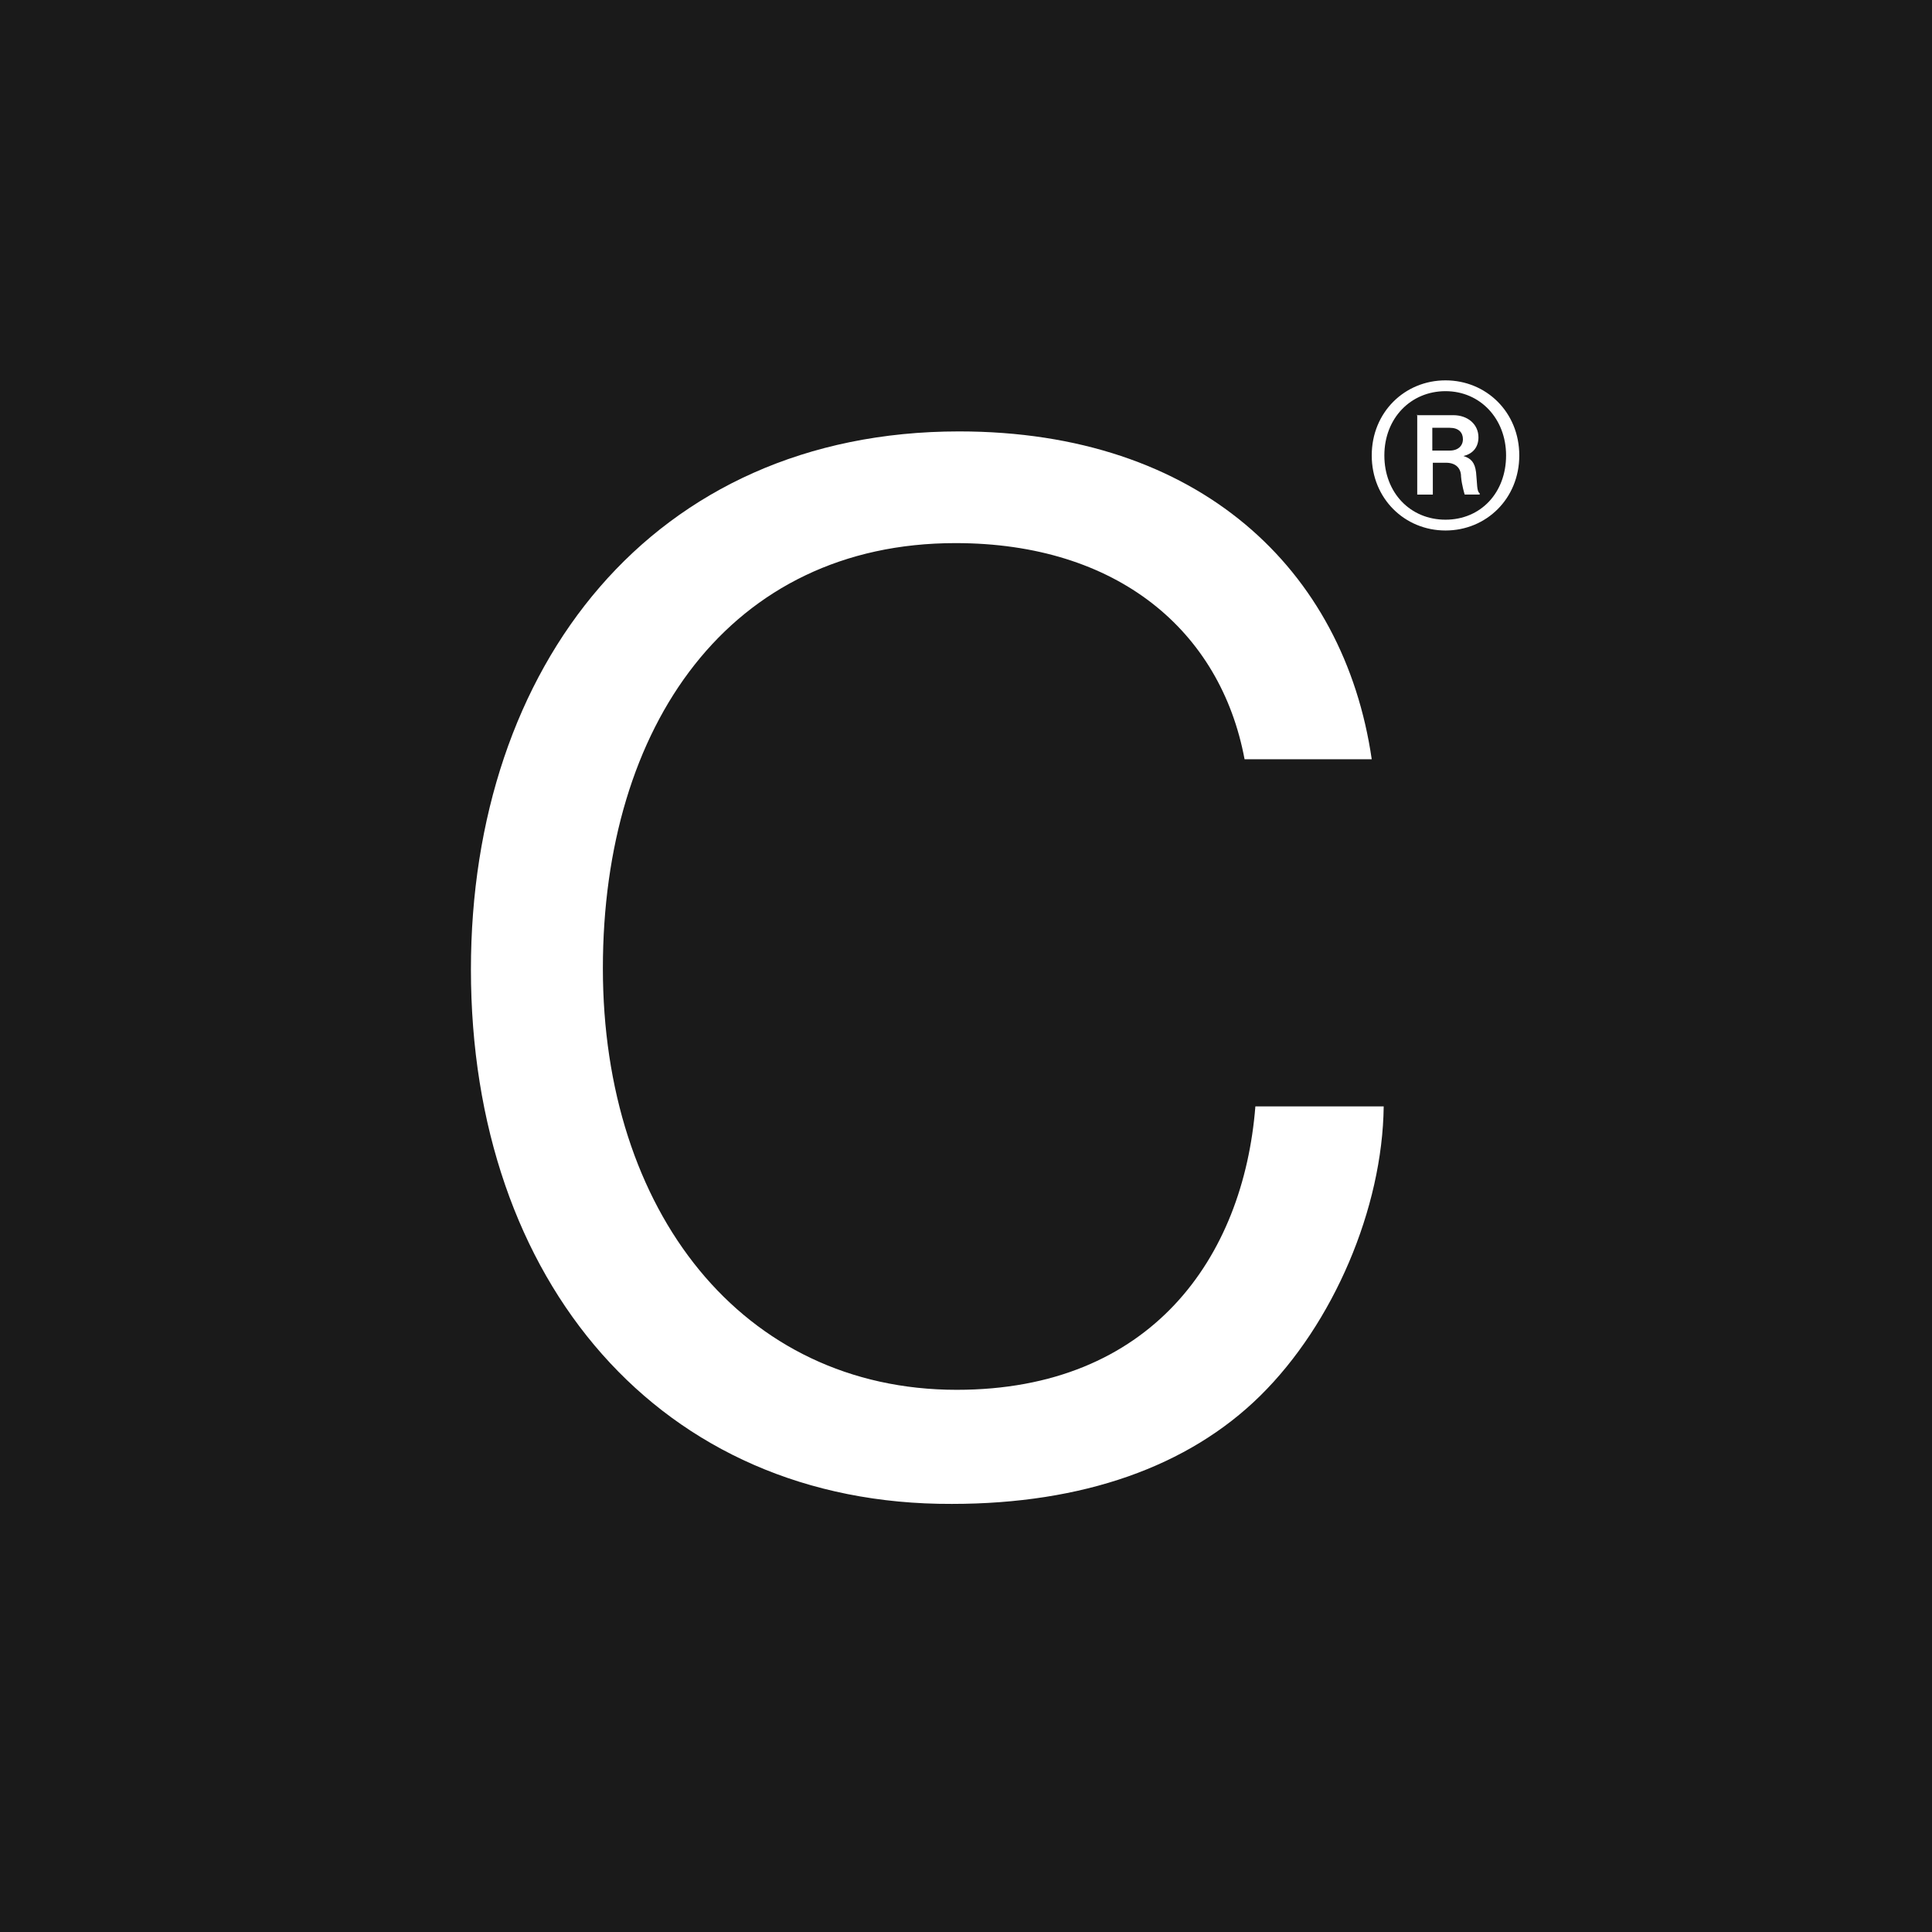 <svg width="1024" height="1024" viewBox="0 0 1024 1024" fill="none" xmlns="http://www.w3.org/2000/svg">
<rect width="1024" height="1024" fill="#1A1A1A"/>
<path d="M249.6 513.821C249.6 353.404 345.604 228.657 508.354 228.657C635.501 228.657 712.434 301.852 727.046 402.417H659.648C646.923 334.299 592.25 287.858 506.433 287.858C386.9 287.858 319.536 384.616 319.536 513.204C319.536 641.792 393.28 736.63 507.085 736.63C610.085 736.63 659.031 666.625 665.376 586.399H733.391C732.774 640.489 706.707 701.61 667.914 739.819C629.773 777.377 573.831 797.099 504.512 797.099C350.028 797.717 249.6 679.316 249.6 513.821Z" fill="white"/>
<path d="M727.05 241.387C727.05 218.475 744.543 201.6 766.151 201.6C787.76 201.6 805.252 218.475 805.252 241.387C805.252 264.299 787.76 281.174 766.151 281.174C744.543 281.174 727.05 264.299 727.05 241.387ZM798.255 241.387C798.255 221.974 784.57 207.328 766.151 207.328C747.733 207.328 733.738 221.665 733.738 241.387C733.738 261.109 747.424 275.446 766.151 275.446C784.879 275.446 798.255 261.109 798.255 241.387V241.387ZM750.888 220.053H770.267C777.882 220.053 783.61 224.821 783.61 231.818C783.61 236.585 781.071 240.427 775.652 241.696C779.768 242.965 781.689 245.194 782.341 250.305C782.992 256.342 782.649 260.492 784.261 261.452V262.104H776.304C776.304 262.104 774.726 257.028 774.383 252.569C774.383 248.11 771.536 245.263 766.426 245.263H759.429V262.138H751.162V219.744L750.854 220.053H750.888ZM759.154 238.815H768.381C772.84 238.815 775.378 236.277 775.378 232.778C775.378 229.279 773.148 226.741 768.381 226.741H759.154V238.849V238.815Z" fill="white"/>
</svg>
